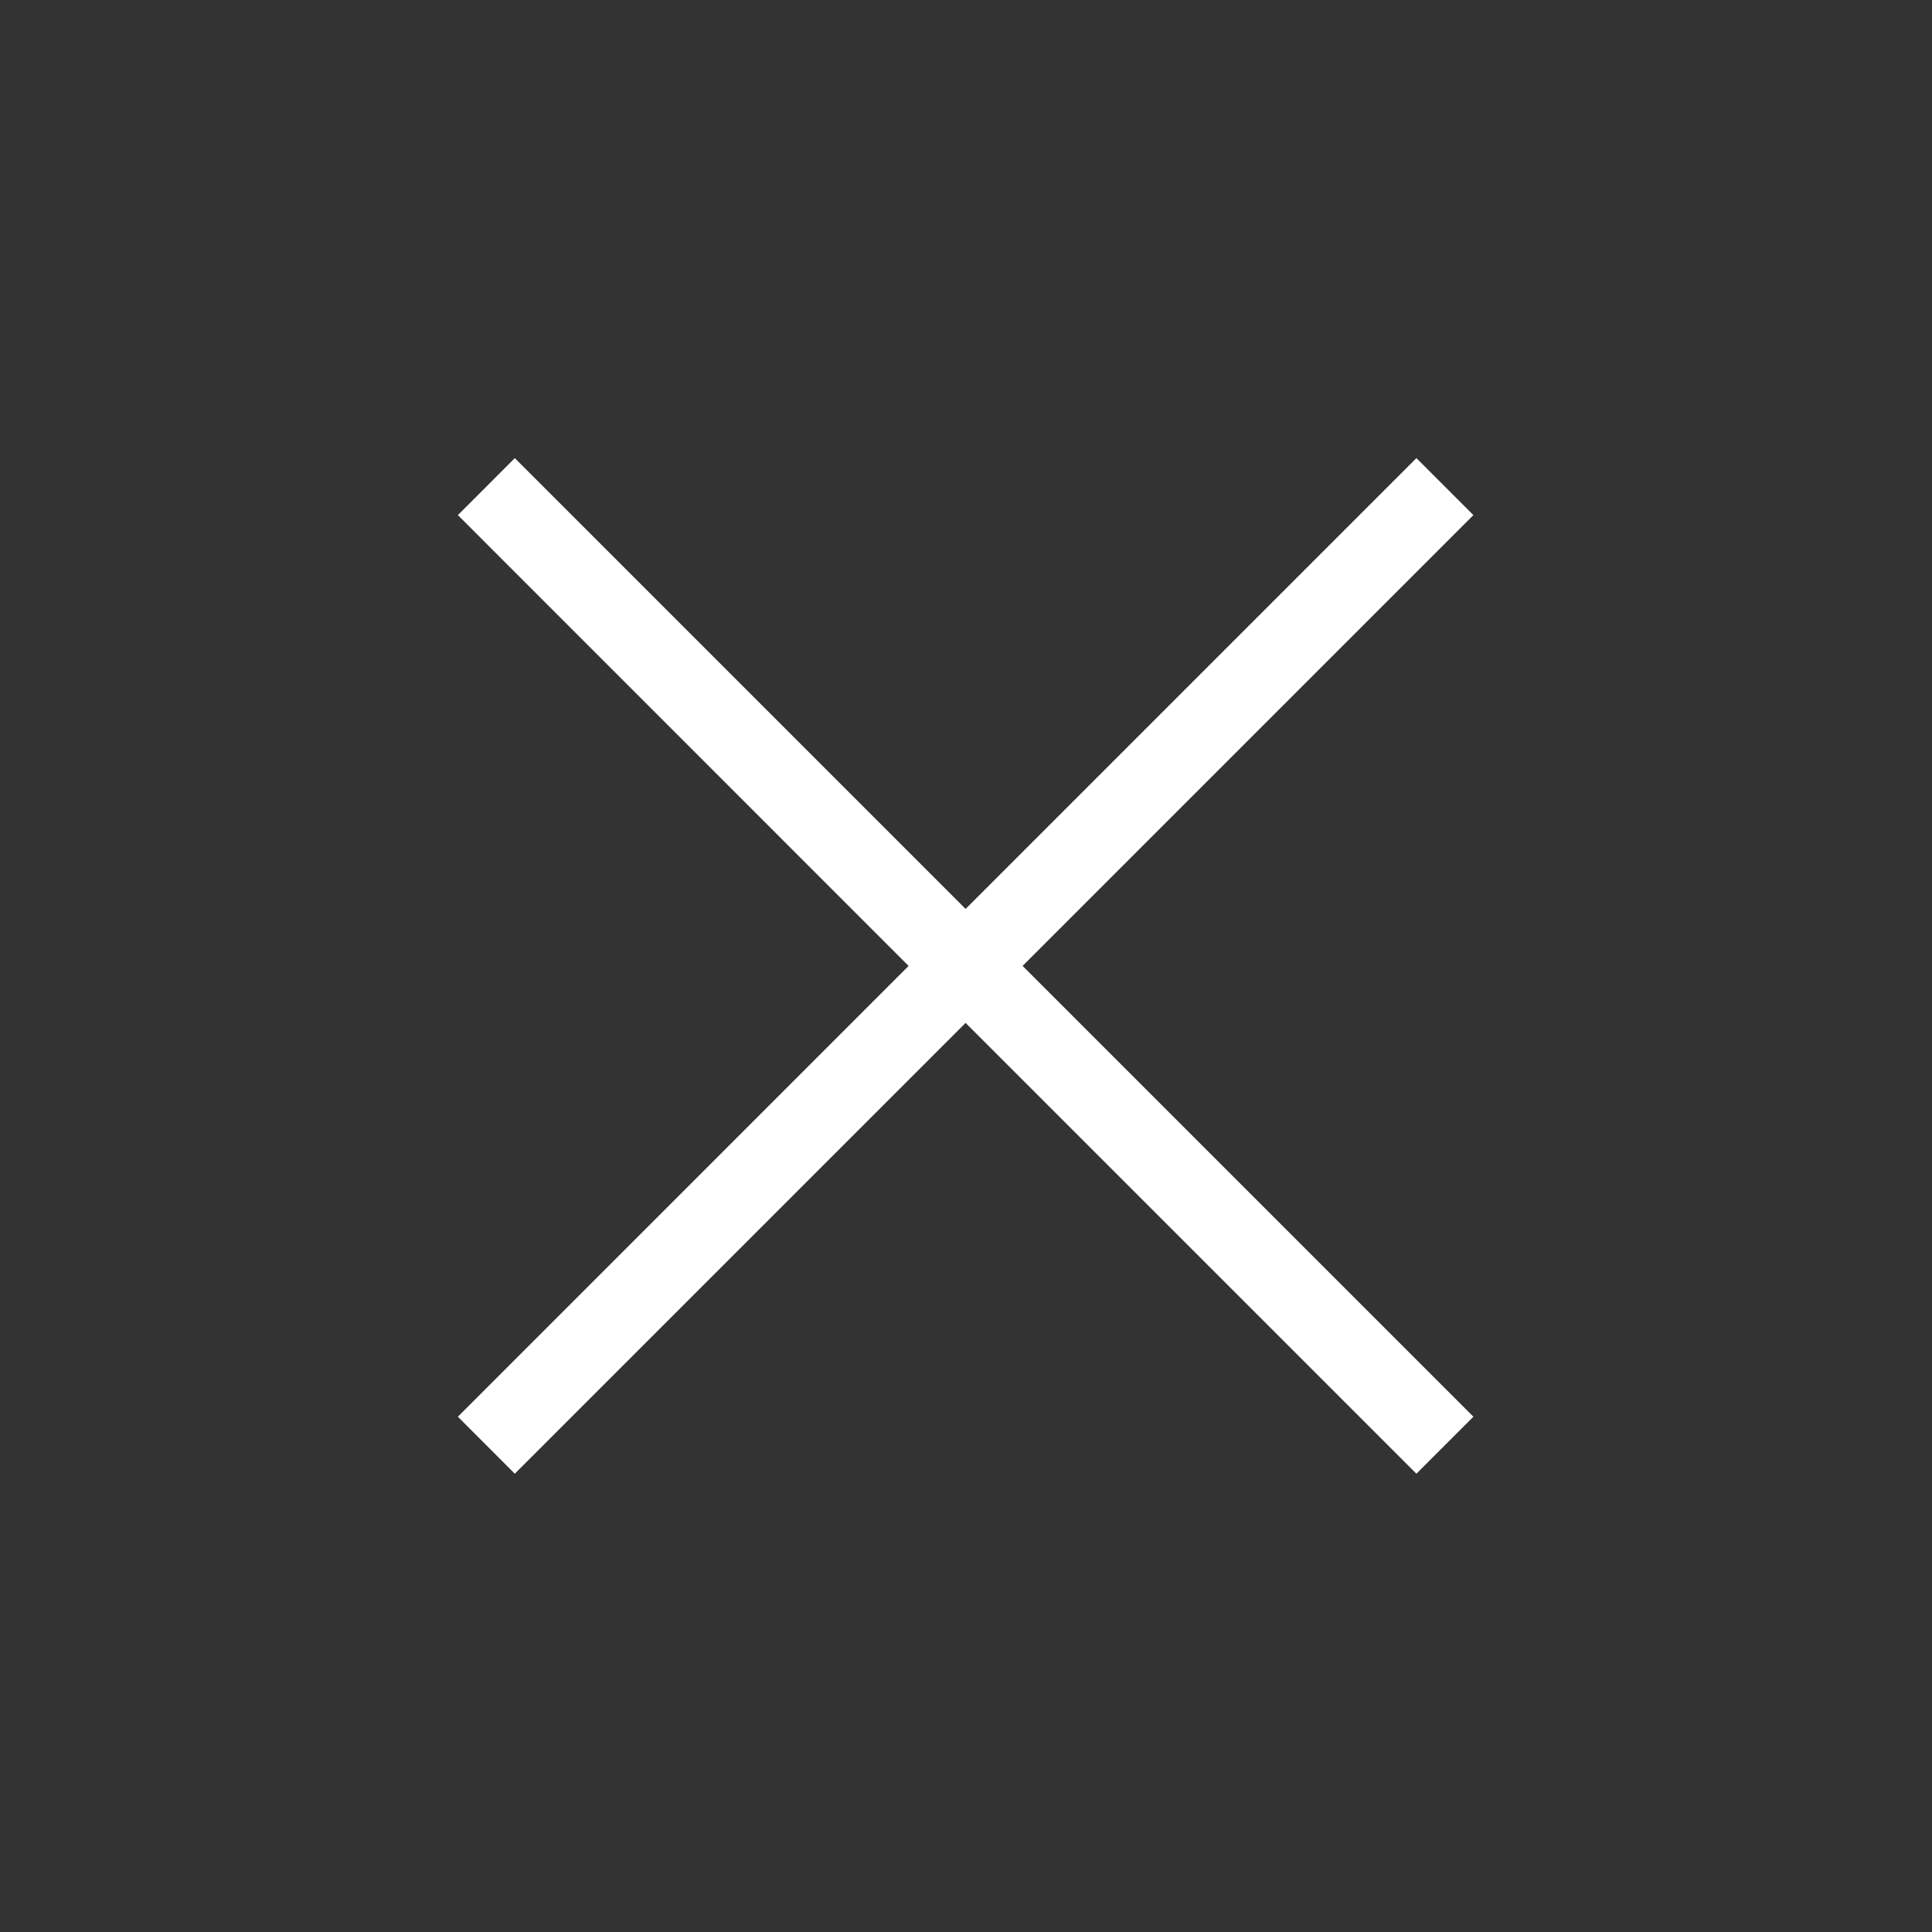 <svg width="24" height="24" viewBox="0 0 24 24" fill="none" xmlns="http://www.w3.org/2000/svg">
<rect x="0" y="0" width="24" height="24" fill="#333333" stroke="none"/>
<path d="M6.395 18.307L5.688 17.599L11.287 11.999L5.688 6.399L6.395 5.691L11.995 11.291L17.595 5.691L18.303 6.399L12.703 11.999L18.303 17.599L17.595 18.307L11.995 12.707L6.395 18.307Z" fill="#FFFFFF"/>
</svg>
